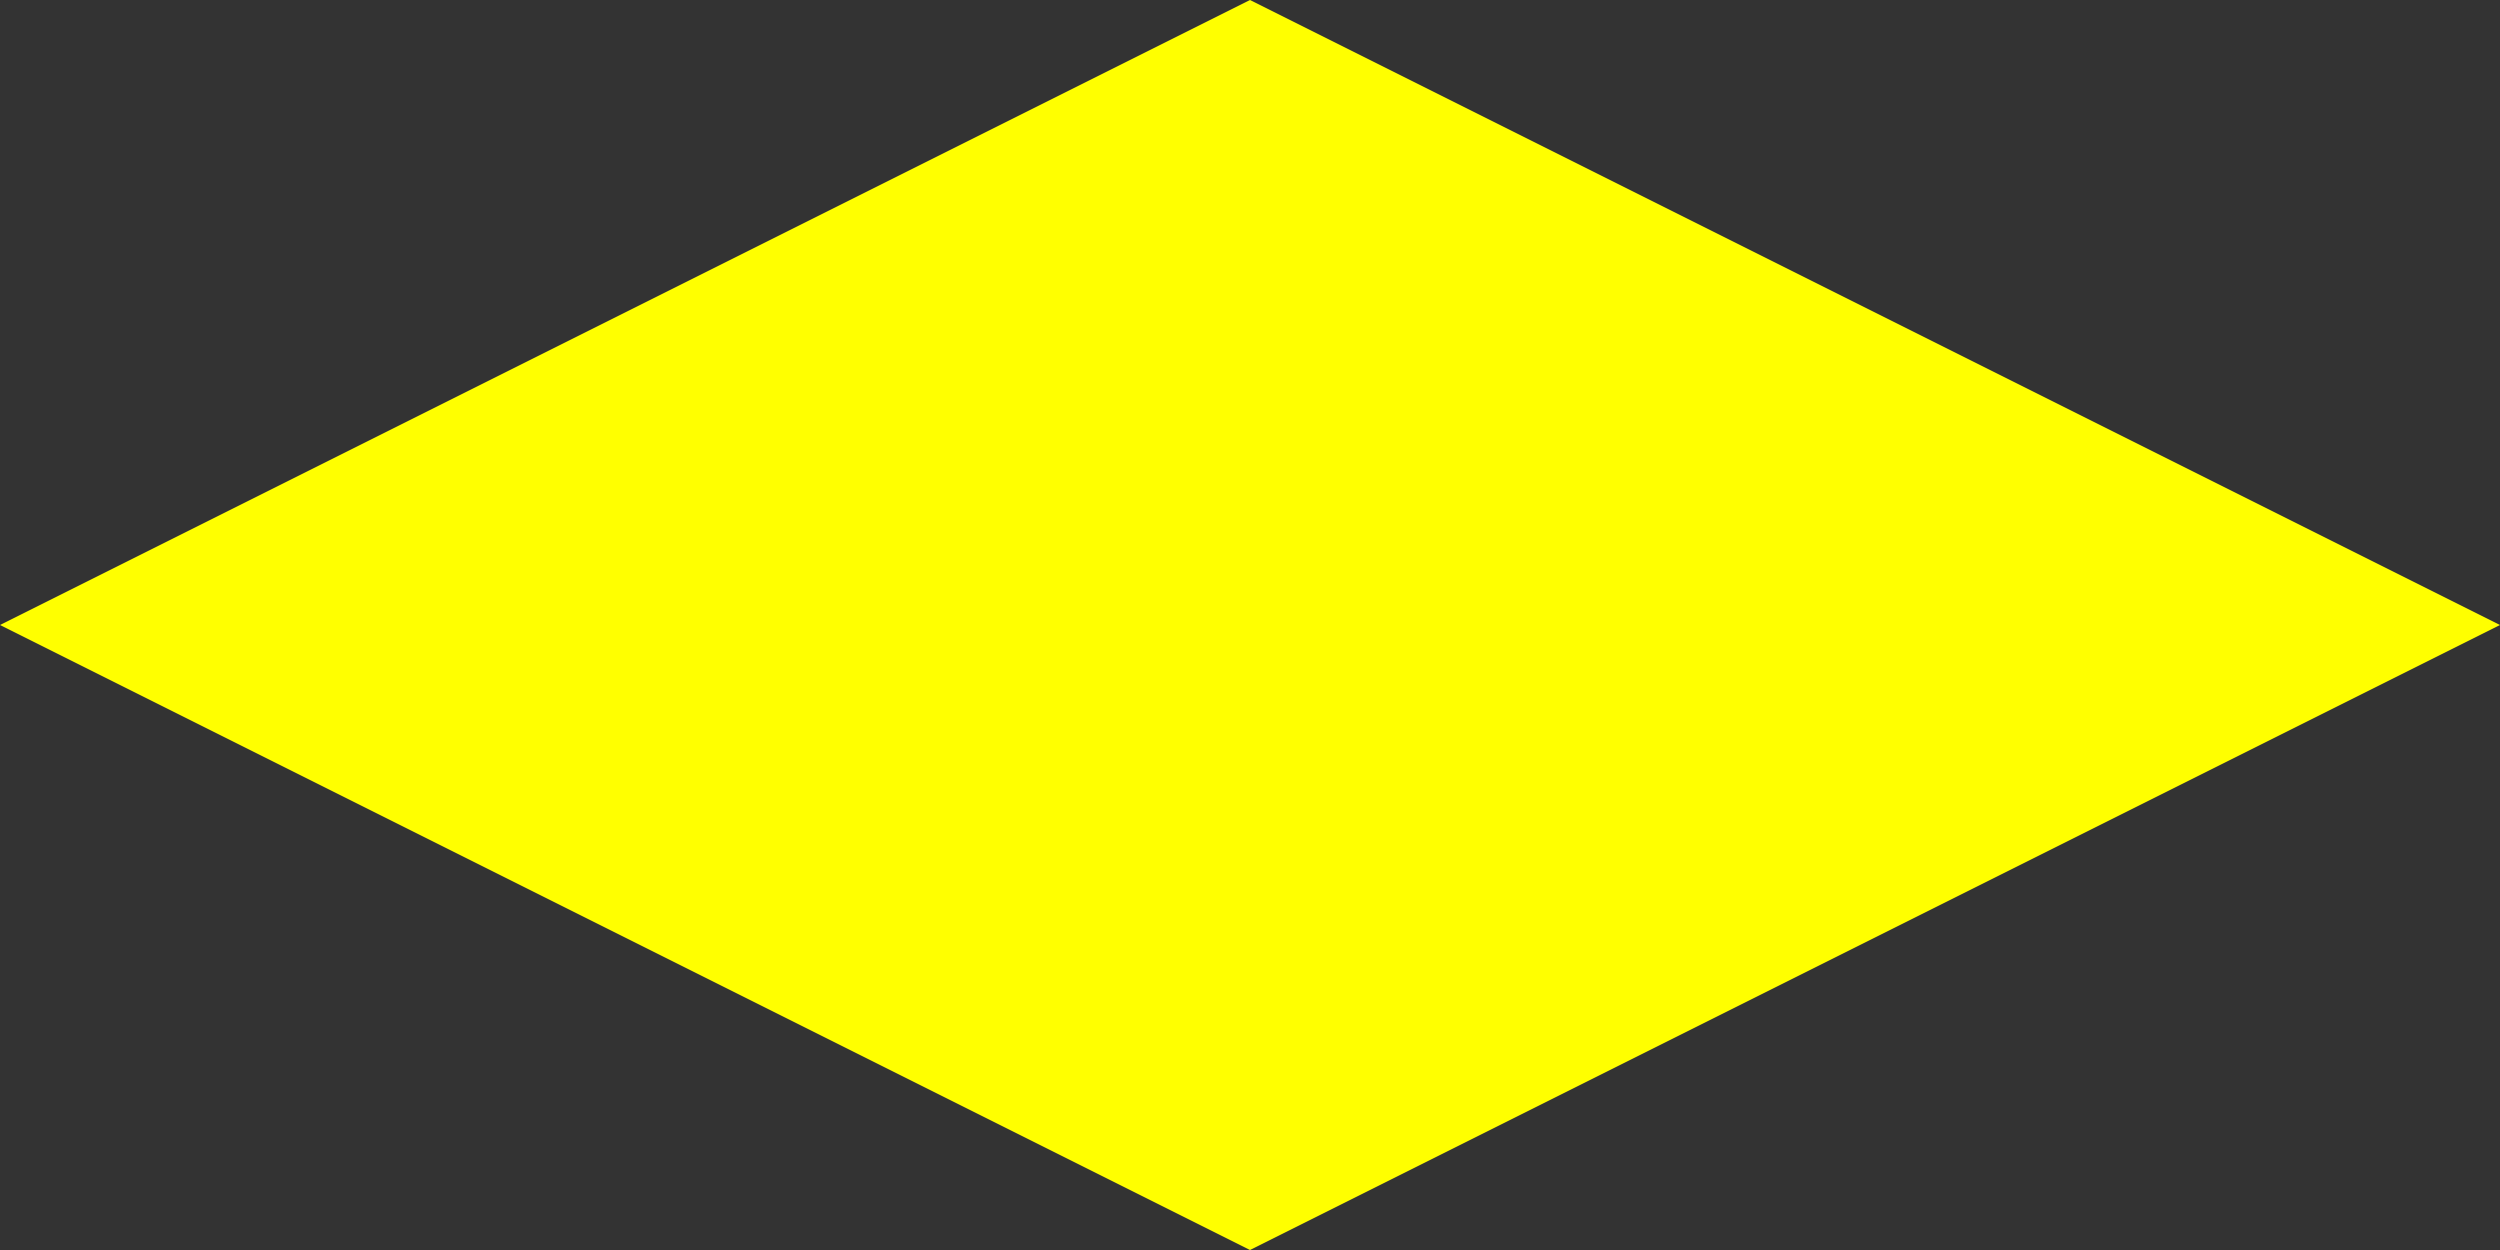 <svg xmlns="http://www.w3.org/2000/svg" width="50" height="25" viewBox="0 0 13.2 6.6">
  <rect x="0" y="0" width="13.2" height="6.6" fill="#333333" stroke="none"/>
  <path fill="#ff0" d="M6.6 0L0 3.3l6.6 3.3 6.6-3.3z"/>
</svg>
